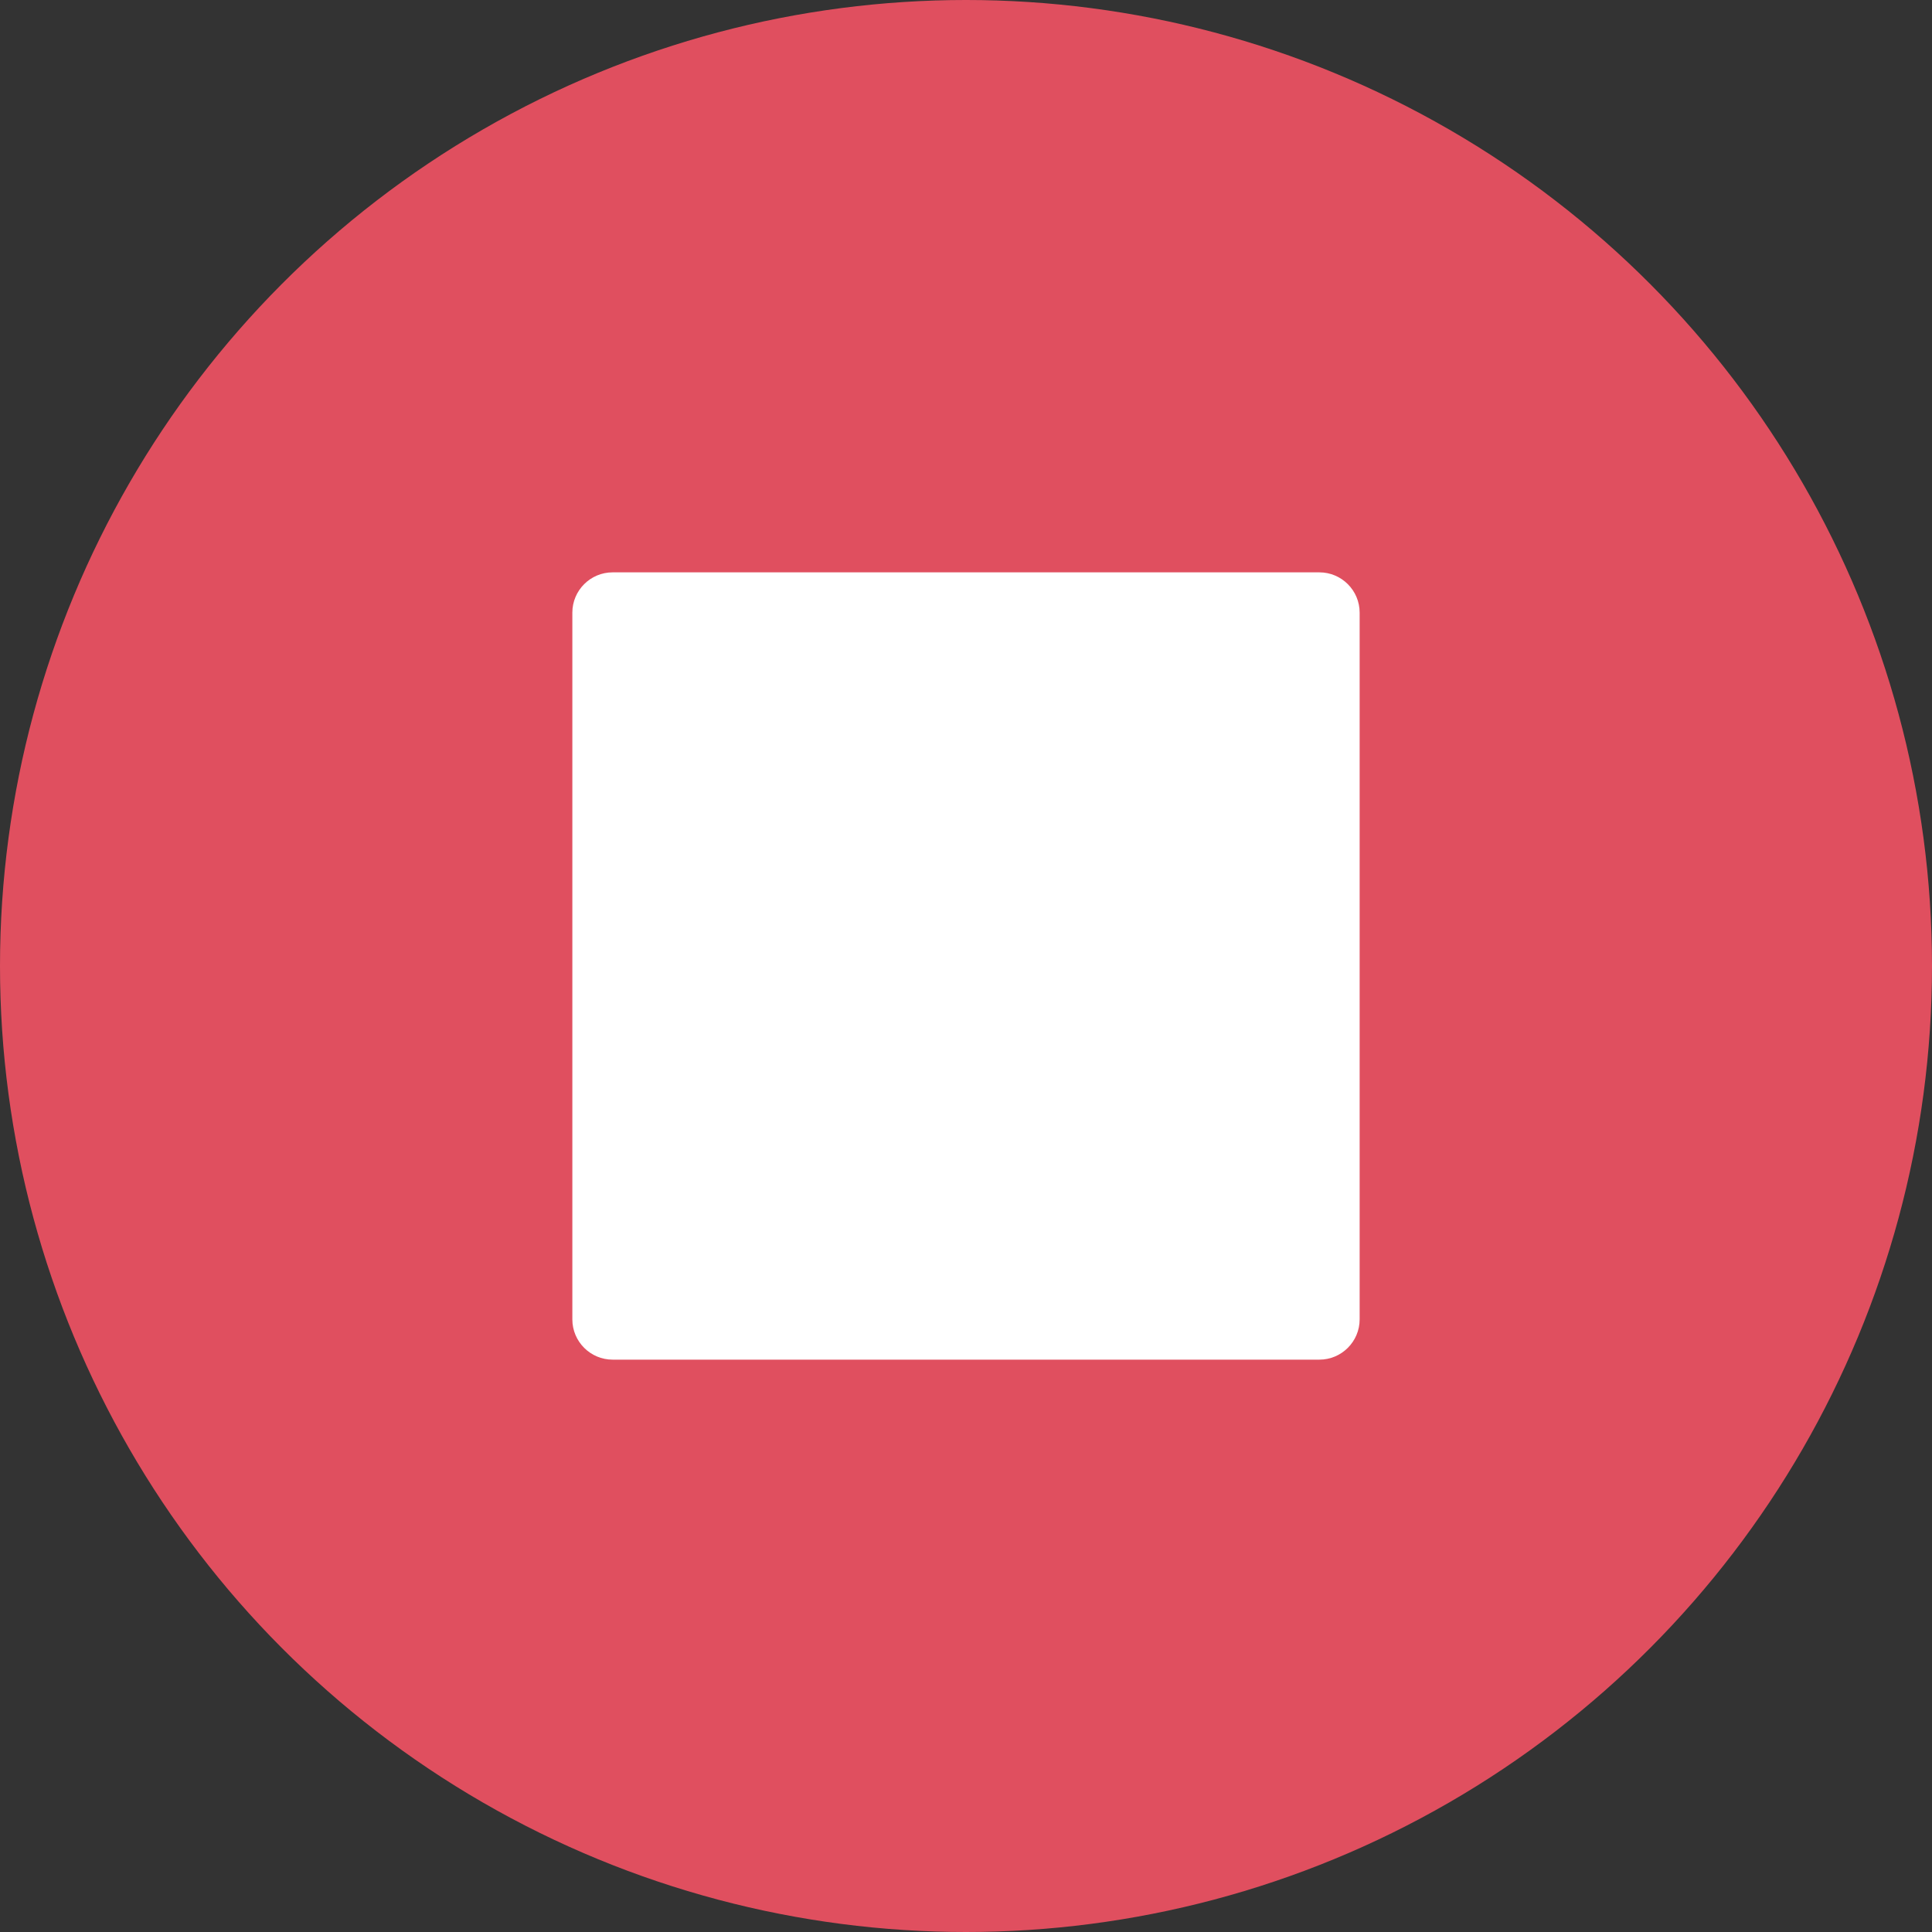 <svg id="Layer_1" enable-background="new 0 0 512 512" height="512" viewBox="0 0 512 512" width="512" xmlns="http://www.w3.org/2000/svg"><rect x="0" y="0" width="512" height="512" fill="#333333" stroke="none"/><g clip-rule="evenodd" fill-rule="evenodd"><circle cx="256" cy="256" fill="#e04f5f" r="256"/><path d="m162.345 151.679h187.308c5.875 0 10.667 4.792 10.667 10.667v187.308c0 5.875-4.792 10.666-10.667 10.666h-187.308c-5.875 0-10.667-4.791-10.667-10.666v-187.308c.001-5.875 4.792-10.667 10.667-10.667z" fill="#fff"/></g></svg>